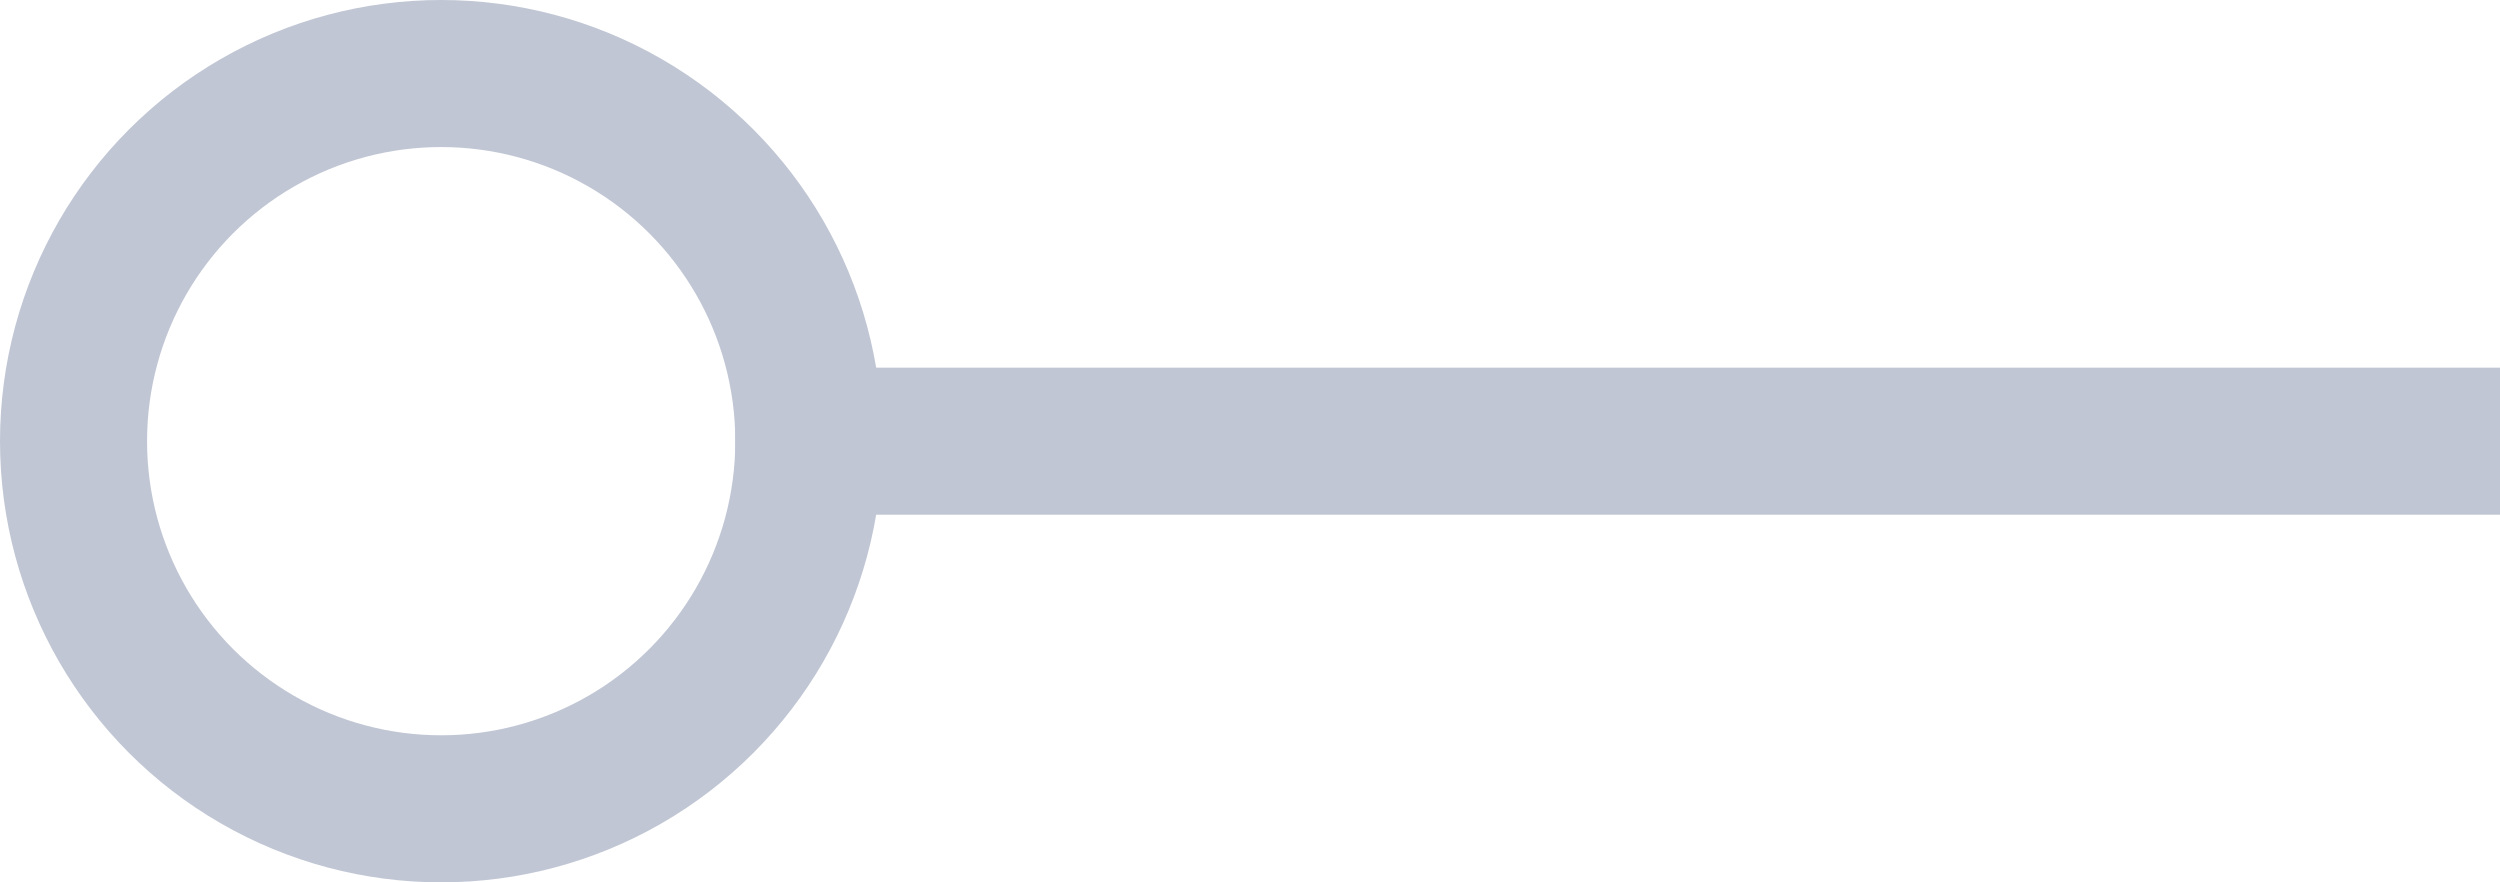 <?xml version="1.0" encoding="UTF-8"?>
<svg width="34px" height="12px" viewBox="0 0 34 12" version="1.1" xmlns="http://www.w3.org/2000/svg" xmlns:xlink="http://www.w3.org/1999/xlink">
    <!-- Generator: Sketch 62 (91390) - https://sketch.com -->
    <title>menu_line_ring</title>
    <desc>Created with Sketch.</desc>
    <g id="深色主题" stroke="none" stroke-width="1" fill="none" fill-rule="evenodd">
        <g id="新增切图" transform="translate(-87, -285)">
            <g id="编组-4" transform="translate(69, 228)">
                <g id="编组">
                    <g id="选项" transform="translate(0, 45)">
                        <g id="menu_line_ring" transform="translate(18, 12)">
                            <polygon id="矩形" fill="#C0C6D4" points="10 5 34 5 34 7 10 7"></polygon>
                            <circle id="椭圆形" stroke="#C0C6D4" stroke-width="2" cx="6" cy="6" r="5"></circle>
                        </g>
                    </g>
                </g>
            </g>
        </g>
    </g>
</svg>